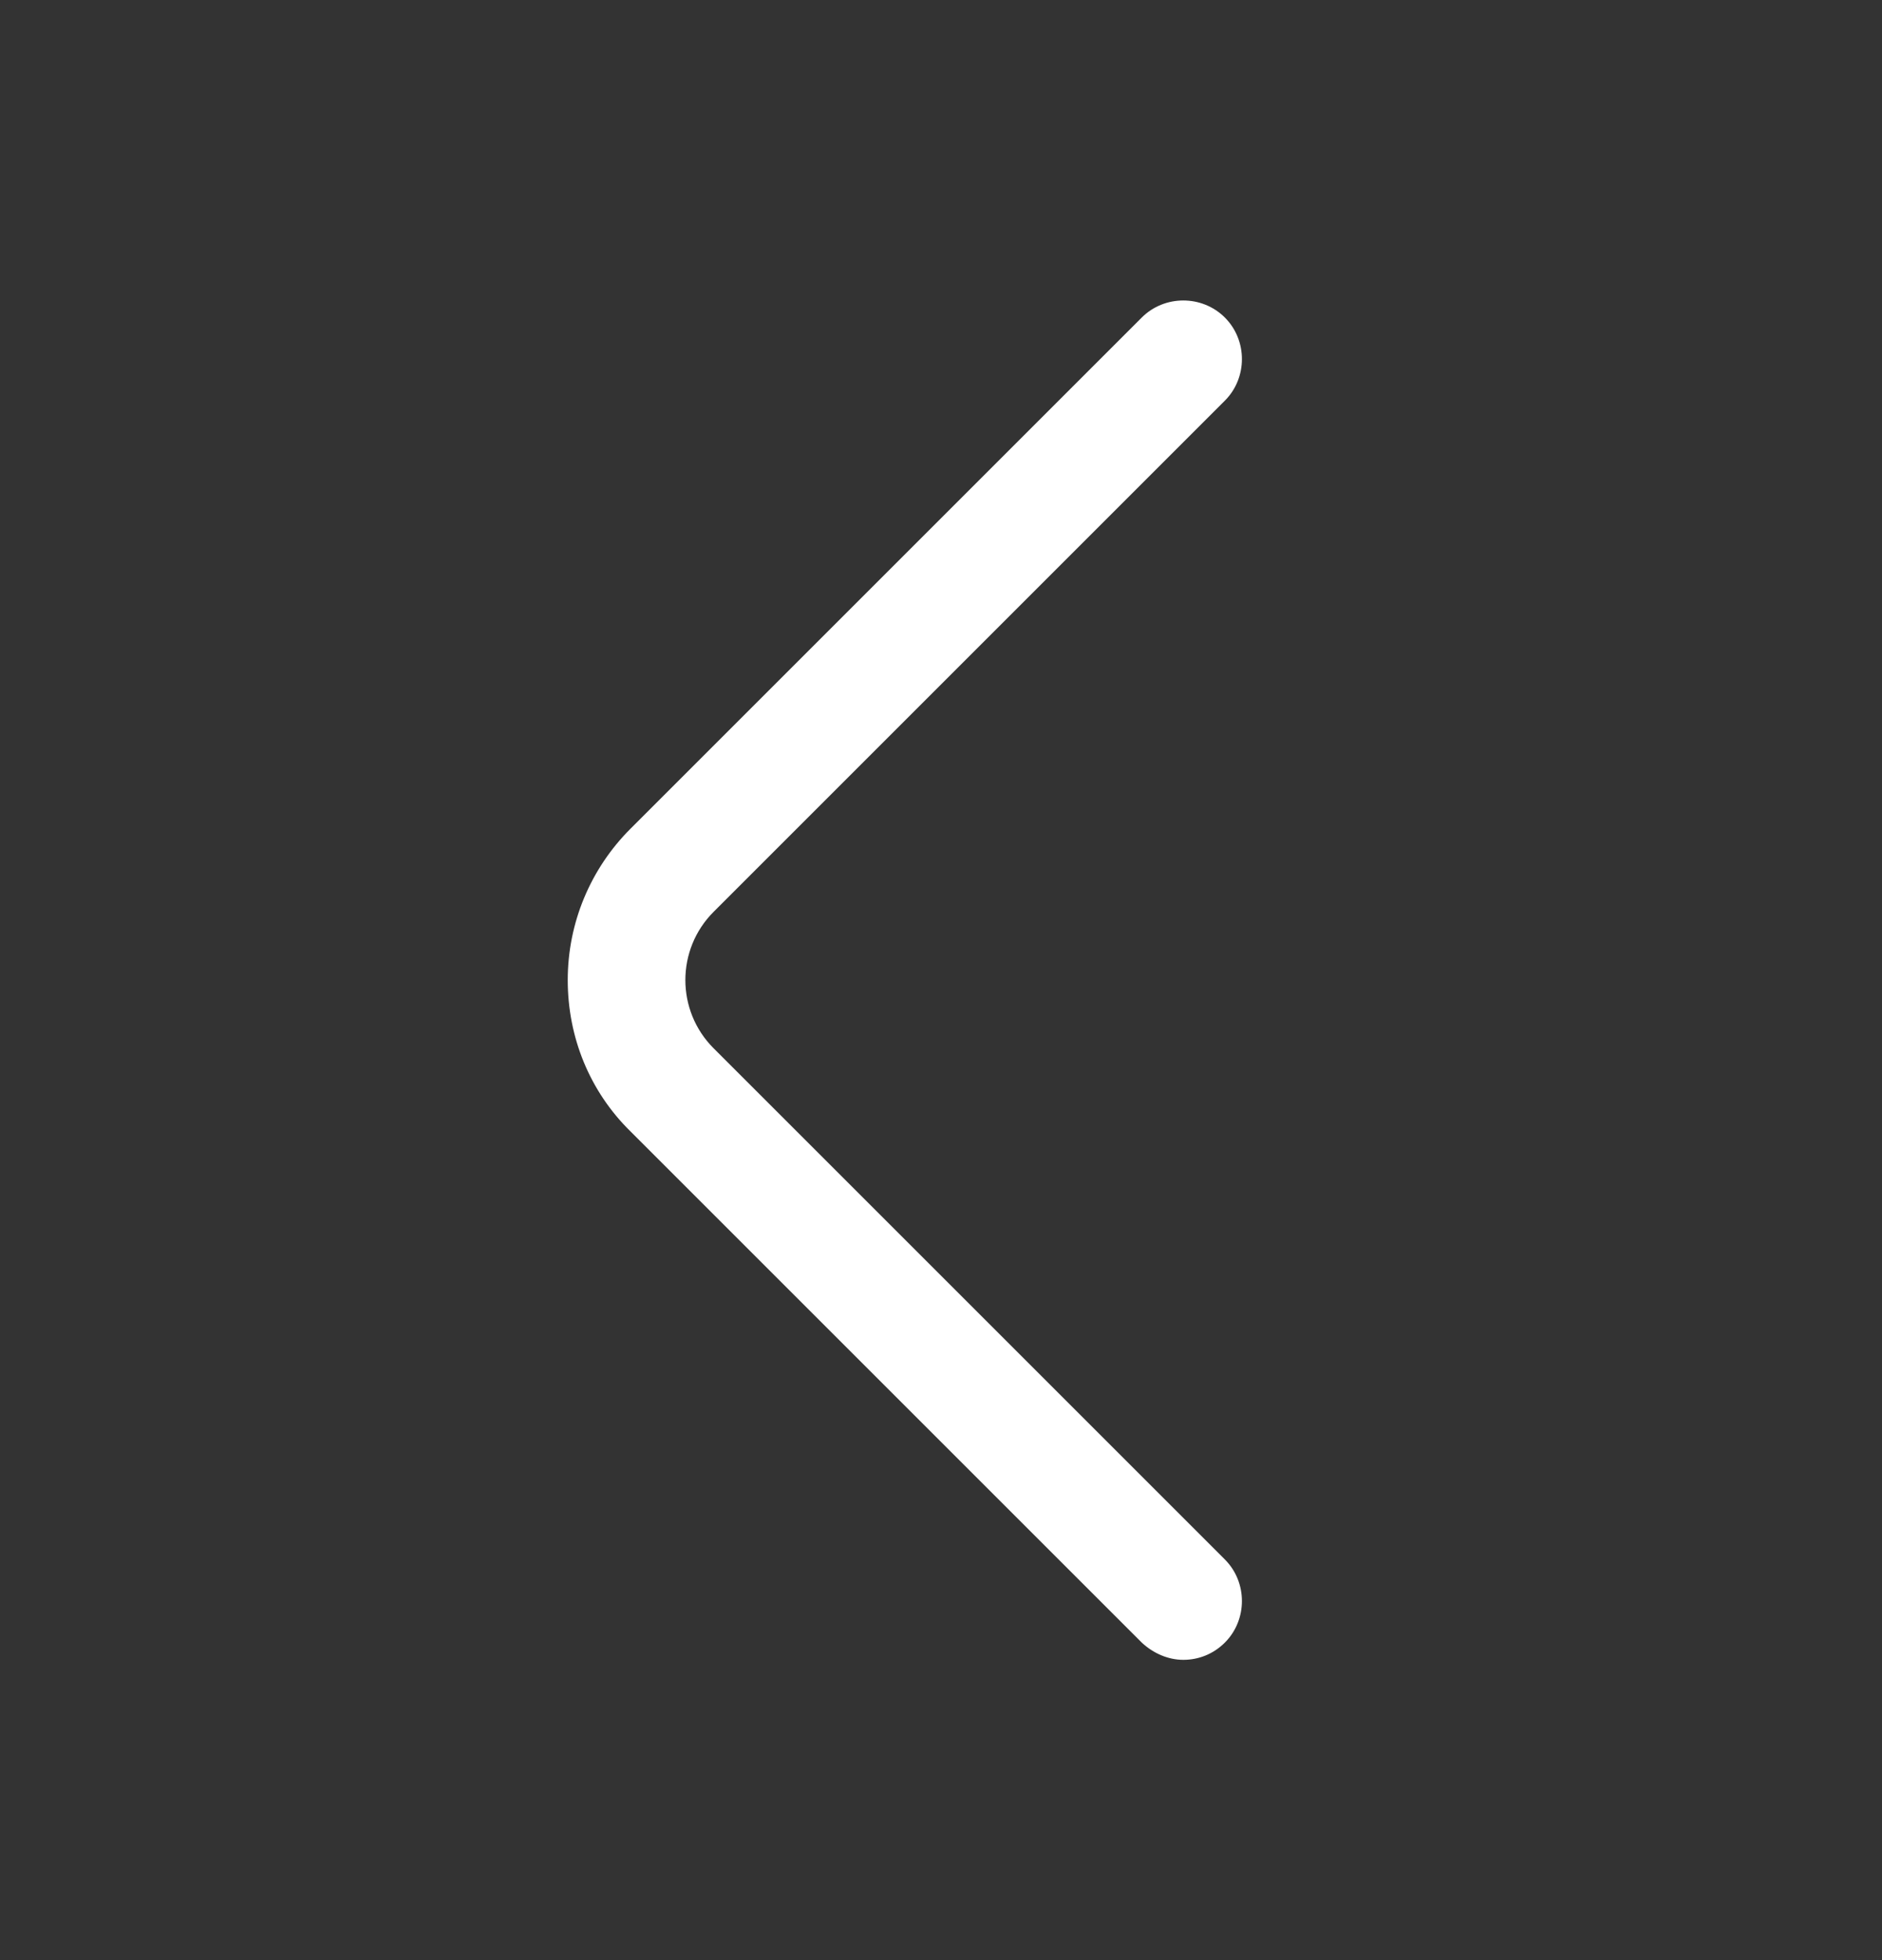 <svg width="24" height="25" viewBox="0 0 24 25" fill="none" xmlns="http://www.w3.org/2000/svg">
<rect x="0" y="0" width="24" height="25" fill="#333333" stroke="none"/>
<path d="M15.09 21.17C15.28 21.17 15.47 21.1 15.62 20.95C15.91 20.66 15.91 20.18 15.62 19.89L9.1 13.37C8.62 12.89 8.62 12.11 9.1 11.63L15.62 5.11C15.91 4.82 15.91 4.34 15.62 4.05C15.33 3.76 14.85 3.76 14.56 4.05L8.04 10.57C7.53 11.08 7.24 11.77 7.24 12.5C7.24 13.23 7.52 13.92 8.04 14.43L14.56 20.95C14.71 21.09 14.9 21.17 15.09 21.17Z" fill="white"/>
</svg>
